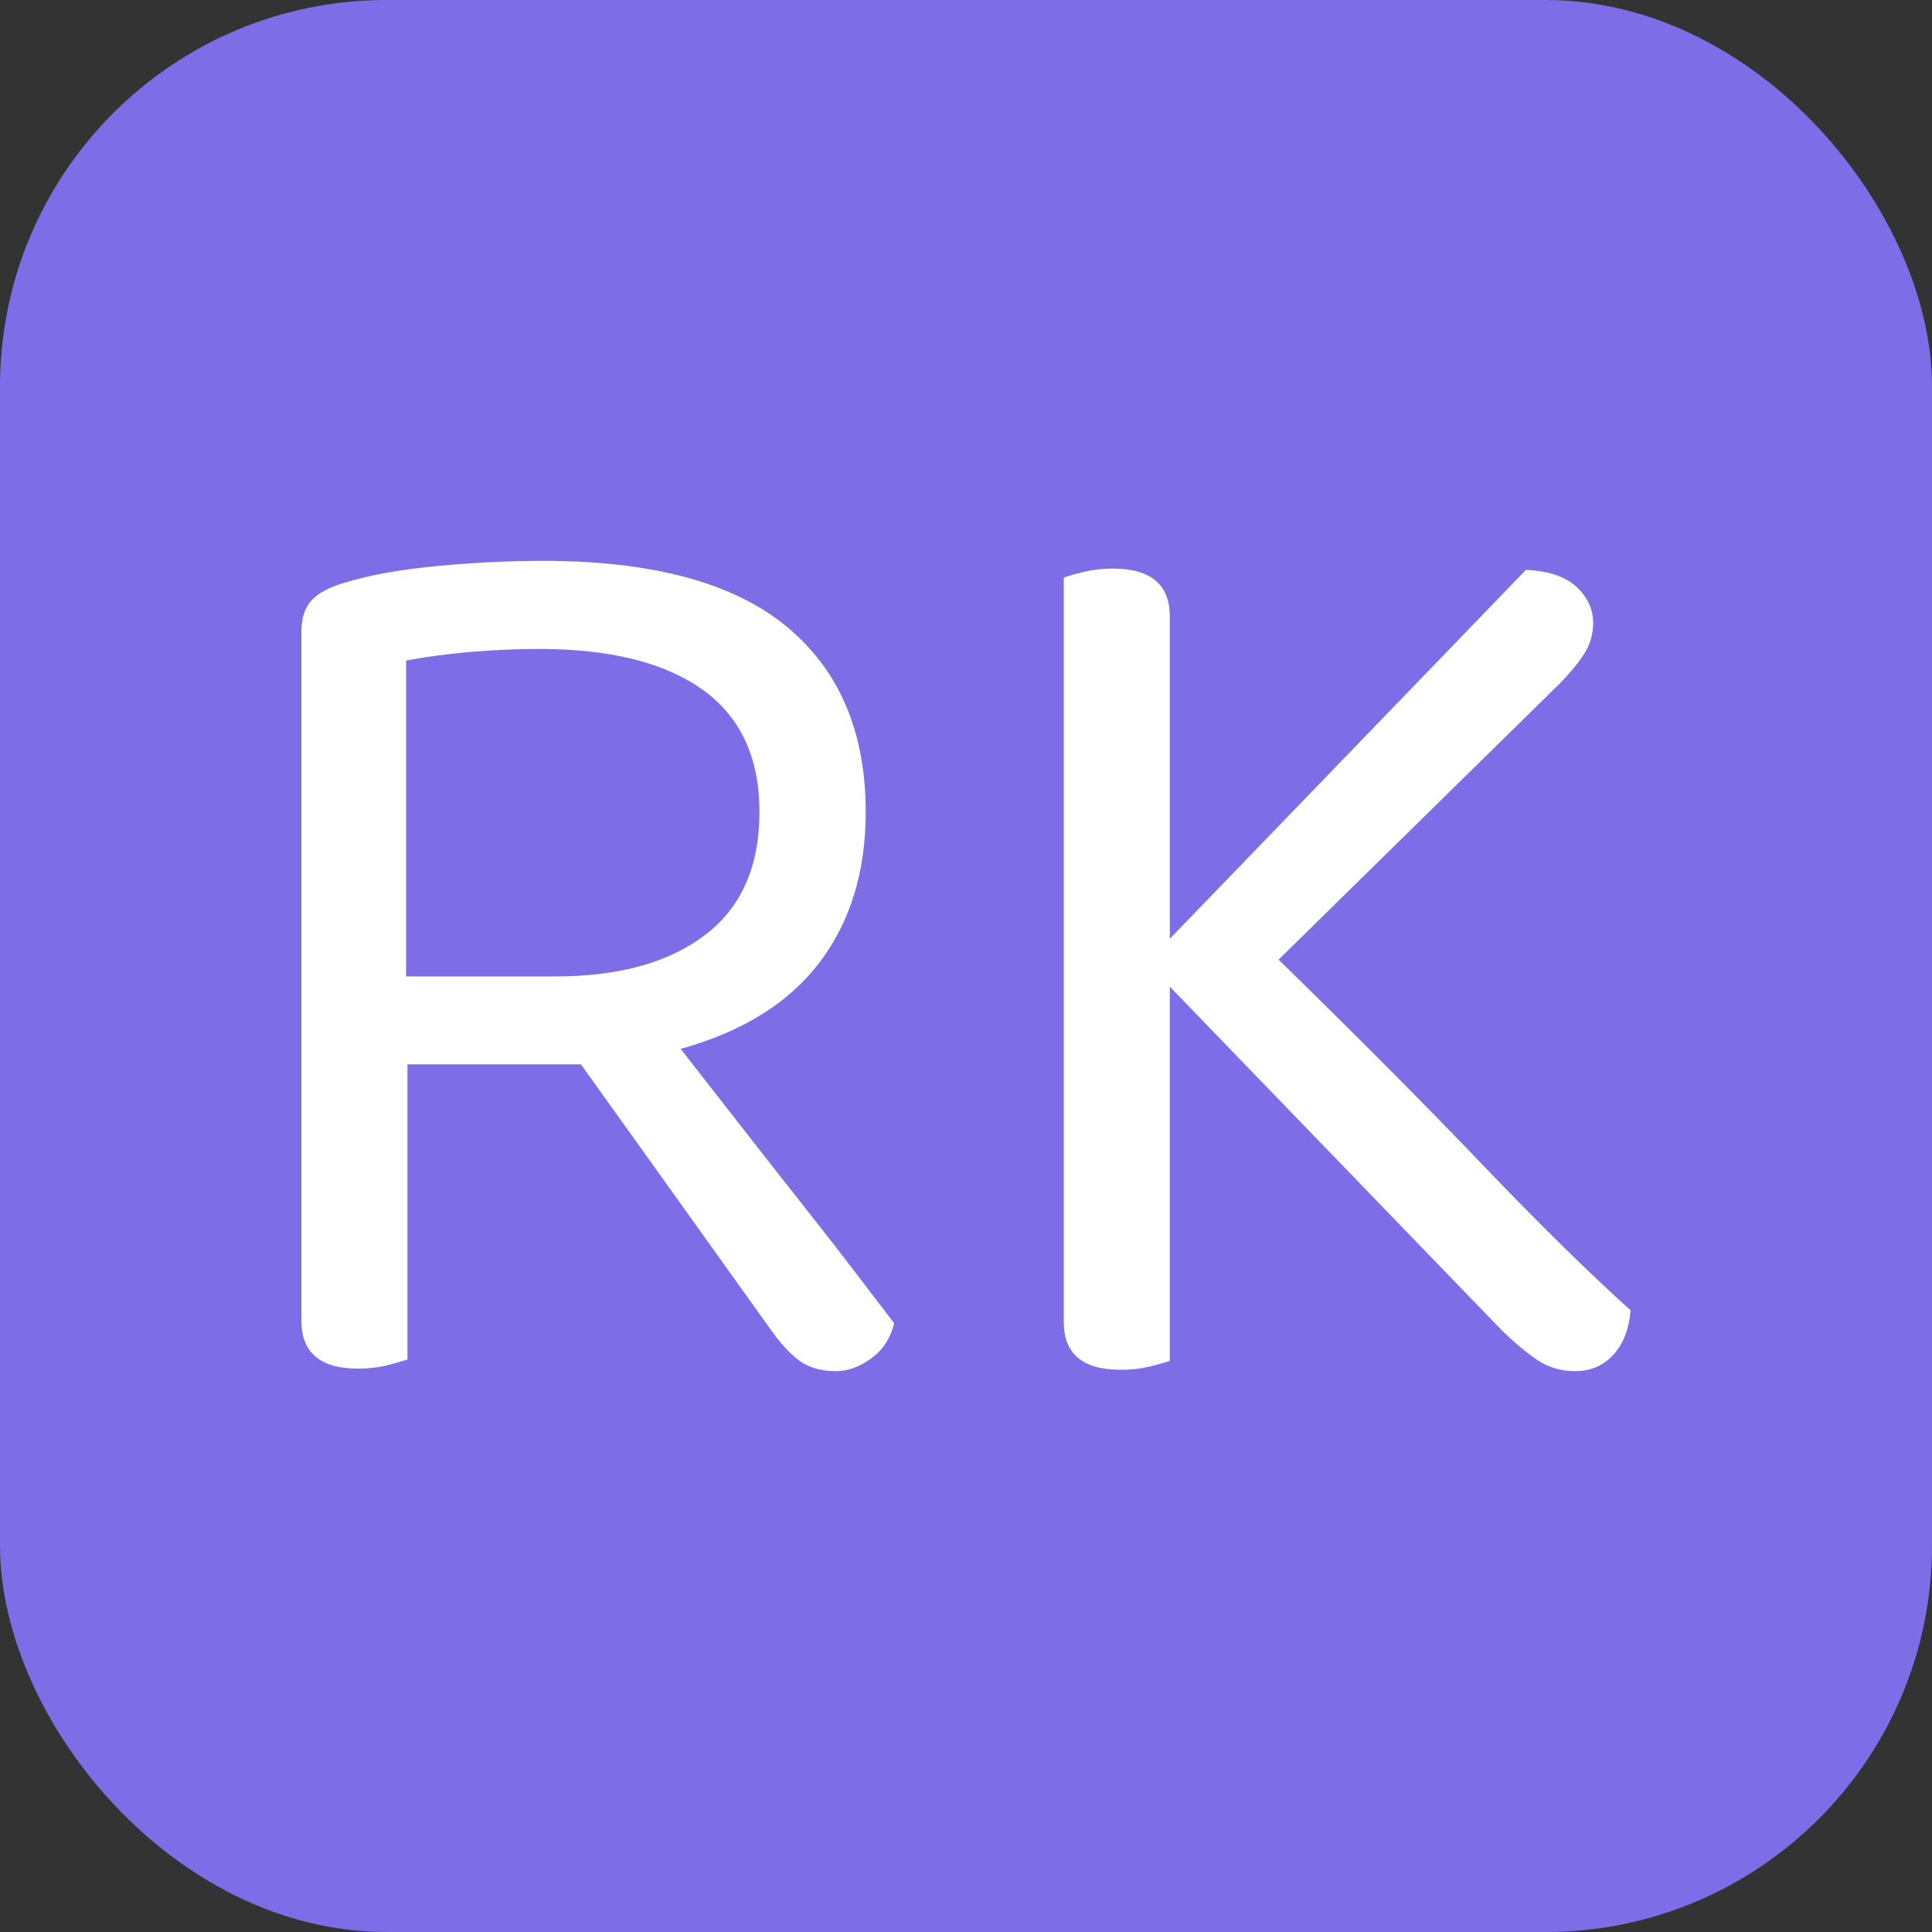 <svg xmlns="http://www.w3.org/2000/svg" width="256" height="256" viewBox="0 0 100 100"><rect x="0" y="0" width="100" height="100" fill="#333333" stroke="none"/><rect width="100" height="100" rx="20" fill="#7d6ee7"></rect><path fill="#fff" d="M21.09 55.09L21.09 70.37Q20.69 70.50 20.02 70.67Q19.35 70.84 18.54 70.84L18.54 70.84Q15.60 70.84 15.60 68.36L15.60 68.36L15.60 32.71Q15.60 31.64 16.13 31.07Q16.67 30.50 17.81 30.17L17.81 30.17Q19.75 29.57 22.60 29.30Q25.44 29.03 28.12 29.03L28.12 29.03Q36.57 29.03 40.69 32.41Q44.81 35.80 44.81 42.03L44.81 42.03Q44.81 46.65 42.43 49.80Q40.05 52.95 35.23 54.29L35.23 54.29Q36.90 56.43 38.58 58.58Q40.25 60.72 41.76 62.63Q43.27 64.54 44.44 66.08Q45.61 67.62 46.28 68.49L46.28 68.49Q46.01 69.63 45.11 70.30Q44.20 70.97 43.27 70.97L43.27 70.97Q42.13 70.97 41.39 70.44Q40.65 69.90 39.85 68.76L39.85 68.76L30.07 55.09L21.09 55.09ZM21.02 50.54L28.73 50.54Q33.69 50.54 36.50 48.39Q39.31 46.25 39.31 42.03L39.31 42.03Q39.31 37.81 36.37 35.70Q33.42 33.59 27.92 33.59L27.92 33.59Q26.11 33.59 24.27 33.75Q22.43 33.92 21.02 34.19L21.02 34.19L21.02 50.54ZM77.64 68.76L60.55 51.07L60.55 70.44Q60.15 70.57 59.48 70.74Q58.81 70.90 58.01 70.90L58.01 70.90Q55.06 70.90 55.06 68.43L55.06 68.43L55.06 29.90Q55.39 29.77 56.10 29.60Q56.80 29.43 57.60 29.43L57.60 29.43Q60.55 29.43 60.55 31.91L60.55 31.91L60.55 48.59L78.98 29.50Q80.72 29.57 81.59 30.37Q82.46 31.17 82.46 32.25L82.46 32.25Q82.46 33.12 81.99 33.85Q81.52 34.59 80.65 35.46L80.65 35.46L66.18 49.67Q72.28 55.63 76.73 60.28Q81.19 64.94 84.40 67.82L84.40 67.82Q84.27 69.30 83.50 70.13Q82.73 70.97 81.52 70.97L81.52 70.97Q80.38 70.97 79.48 70.33Q78.58 69.70 77.64 68.76L77.64 68.76Z"></path></svg>